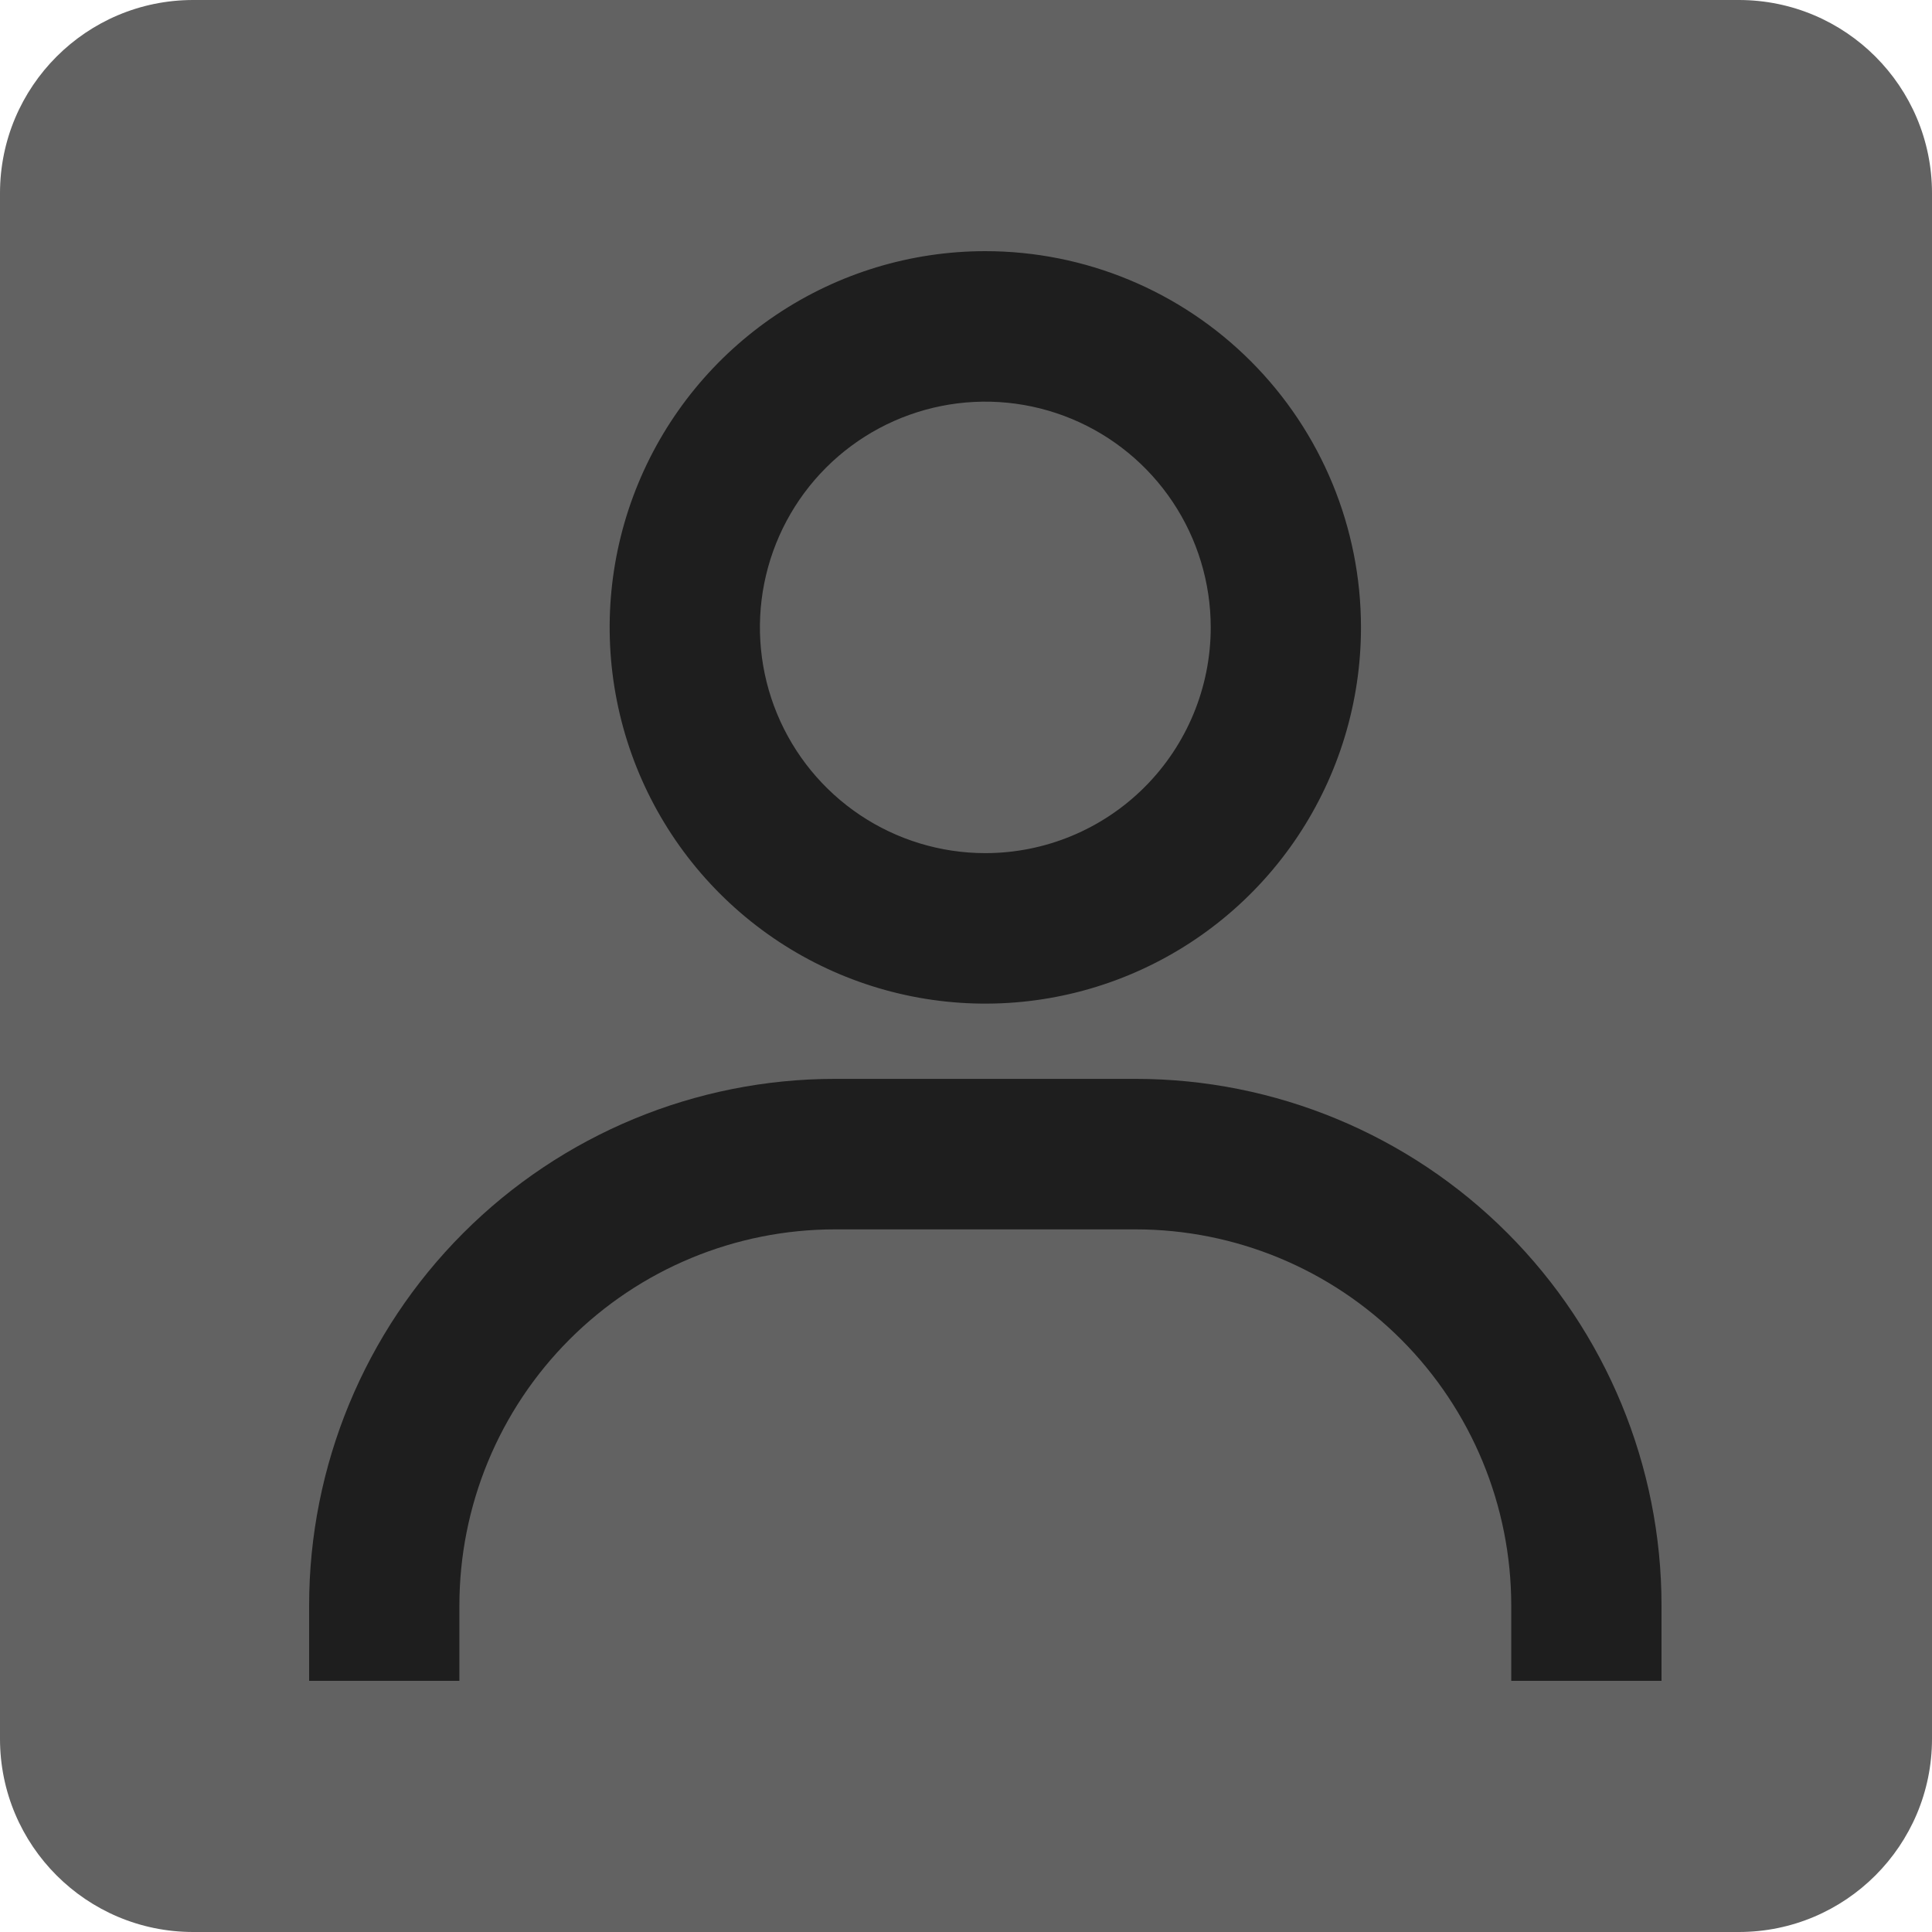 <svg width="100" height="100" viewBox="0 0 100 100" fill="none" xmlns="http://www.w3.org/2000/svg">
<path d="M0 10C0 4.477 4.477 0 10 0H90C95.523 0 100 4.477 100 10V90C100 95.523 95.523 100 90 100H10C4.477 100 0 95.523 0 90V10Z" fill="#626262"/>
<path d="M51 13C47.154 13 43.395 14.142 40.197 16.282C37 18.422 34.507 21.463 33.036 25.021C31.564 28.58 31.179 32.495 31.929 36.273C32.679 40.05 34.531 43.52 37.251 46.244C39.97 48.967 43.435 50.822 47.207 51.573C50.978 52.325 54.888 51.939 58.441 50.465C61.994 48.991 65.031 46.495 67.168 43.293C69.304 40.09 70.444 36.325 70.444 32.474C70.444 27.309 68.396 22.356 64.749 18.704C61.103 15.052 56.157 13 51 13ZM51 44.158C48.693 44.158 46.437 43.473 44.518 42.189C42.6 40.905 41.104 39.08 40.221 36.945C39.338 34.81 39.107 32.461 39.557 30.194C40.008 27.928 41.119 25.846 42.75 24.212C44.382 22.578 46.461 21.465 48.724 21.014C50.987 20.563 53.333 20.794 55.465 21.679C57.596 22.563 59.419 24.061 60.7 25.982C61.982 27.904 62.667 30.163 62.667 32.474C62.667 35.572 61.438 38.544 59.25 40.736C57.062 42.927 54.094 44.158 51 44.158ZM86 87V83.105C86 75.875 83.132 68.94 78.027 63.827C72.922 58.715 65.998 55.842 58.778 55.842H43.222C36.002 55.842 29.078 58.715 23.973 63.827C18.868 68.94 16 75.875 16 83.105V87H23.778V83.105C23.778 77.941 25.826 72.987 29.473 69.335C33.12 65.683 38.065 63.632 43.222 63.632H58.778C63.935 63.632 68.88 65.683 72.527 69.335C76.174 72.987 78.222 77.941 78.222 83.105V87H86Z" fill="#1E1E1E"/>
</svg>
